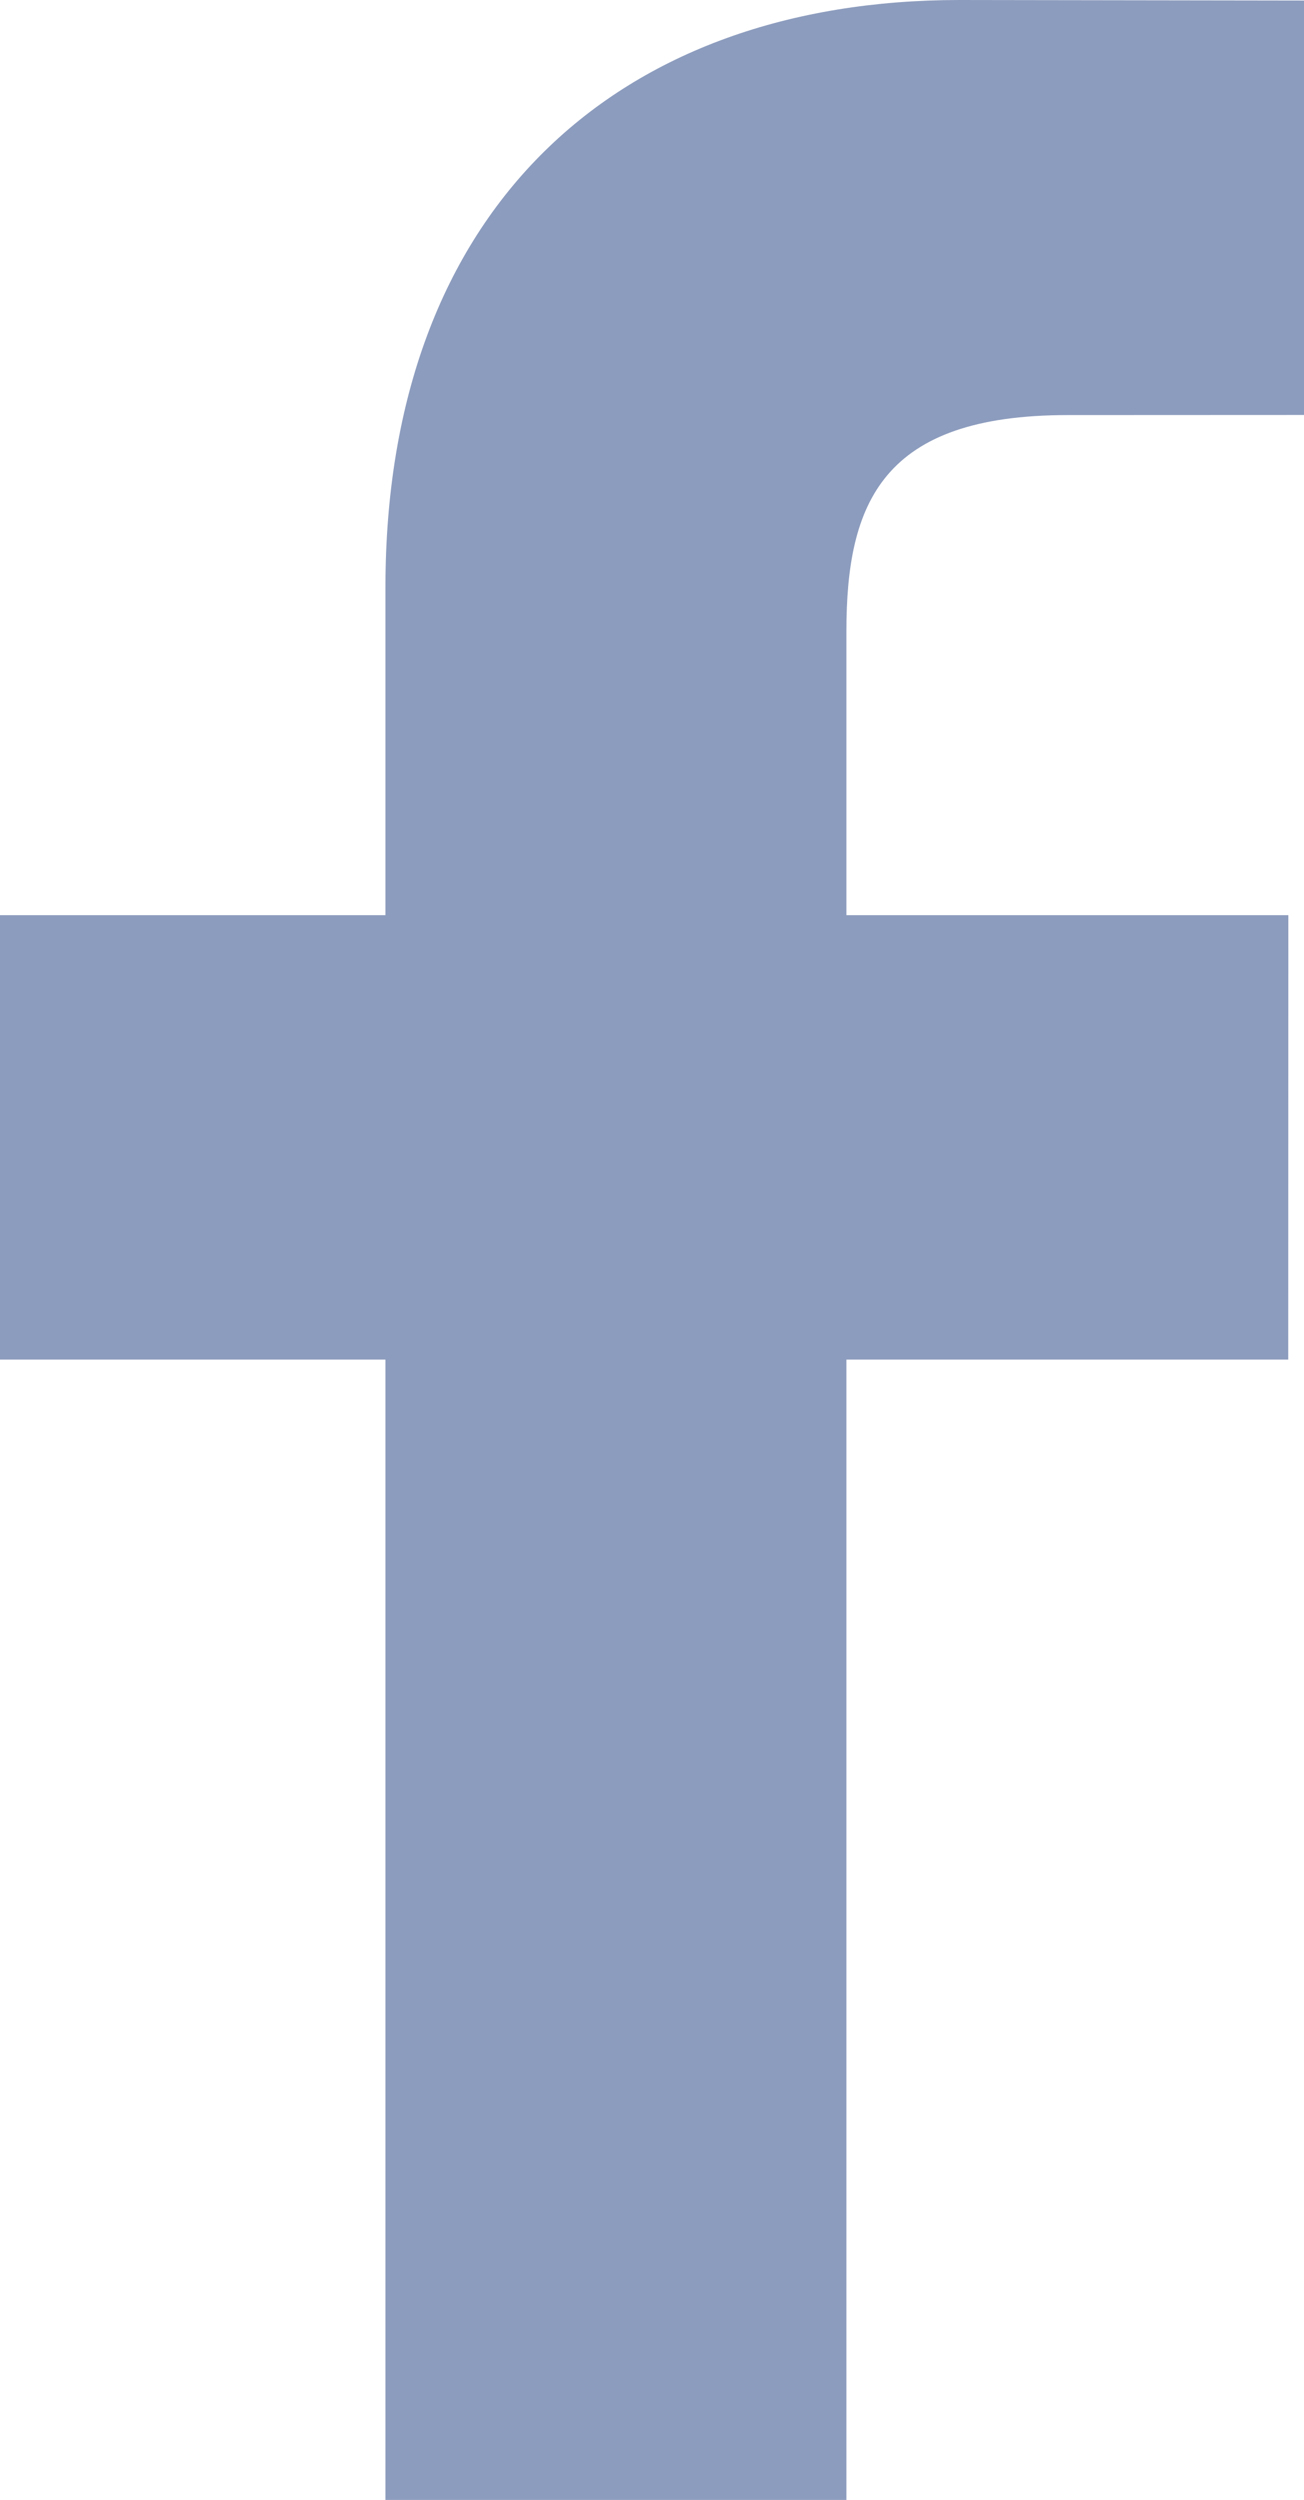 <svg xmlns="http://www.w3.org/2000/svg" xmlns:xlink="http://www.w3.org/1999/xlink" preserveAspectRatio="xMidYMid" width="12" height="23" viewBox="0 0 12 23">
  <defs>
    <style>

      .cls-2 {
        fill: #405a93;
        opacity: 0.6;
      }
    </style>
  </defs>
  <path d="M12.000,3.818 C12.000,3.818 9.825,3.819 9.825,3.819 C8.119,3.819 7.789,4.626 7.789,5.809 C7.789,5.809 7.789,8.420 7.789,8.420 C7.789,8.420 11.856,8.420 11.856,8.420 C11.856,8.420 11.855,12.509 11.855,12.509 C11.855,12.509 7.789,12.509 7.789,12.509 C7.789,12.509 7.789,23.001 7.789,23.001 C7.789,23.001 3.547,23.001 3.547,23.001 C3.547,23.001 3.547,12.509 3.547,12.509 C3.547,12.509 0.000,12.509 0.000,12.509 C0.000,12.509 0.000,8.420 0.000,8.420 C0.000,8.420 3.547,8.420 3.547,8.420 C3.547,8.420 3.547,5.405 3.547,5.405 C3.547,1.905 5.694,-0.000 8.830,-0.000 C8.830,-0.000 12.000,0.005 12.000,0.005 C12.000,0.005 12.000,3.818 12.000,3.818 C12.000,3.818 12.000,3.818 12.000,3.818 Z" id="path-1" class="cls-2" fill-rule="evenodd"/>
</svg>
